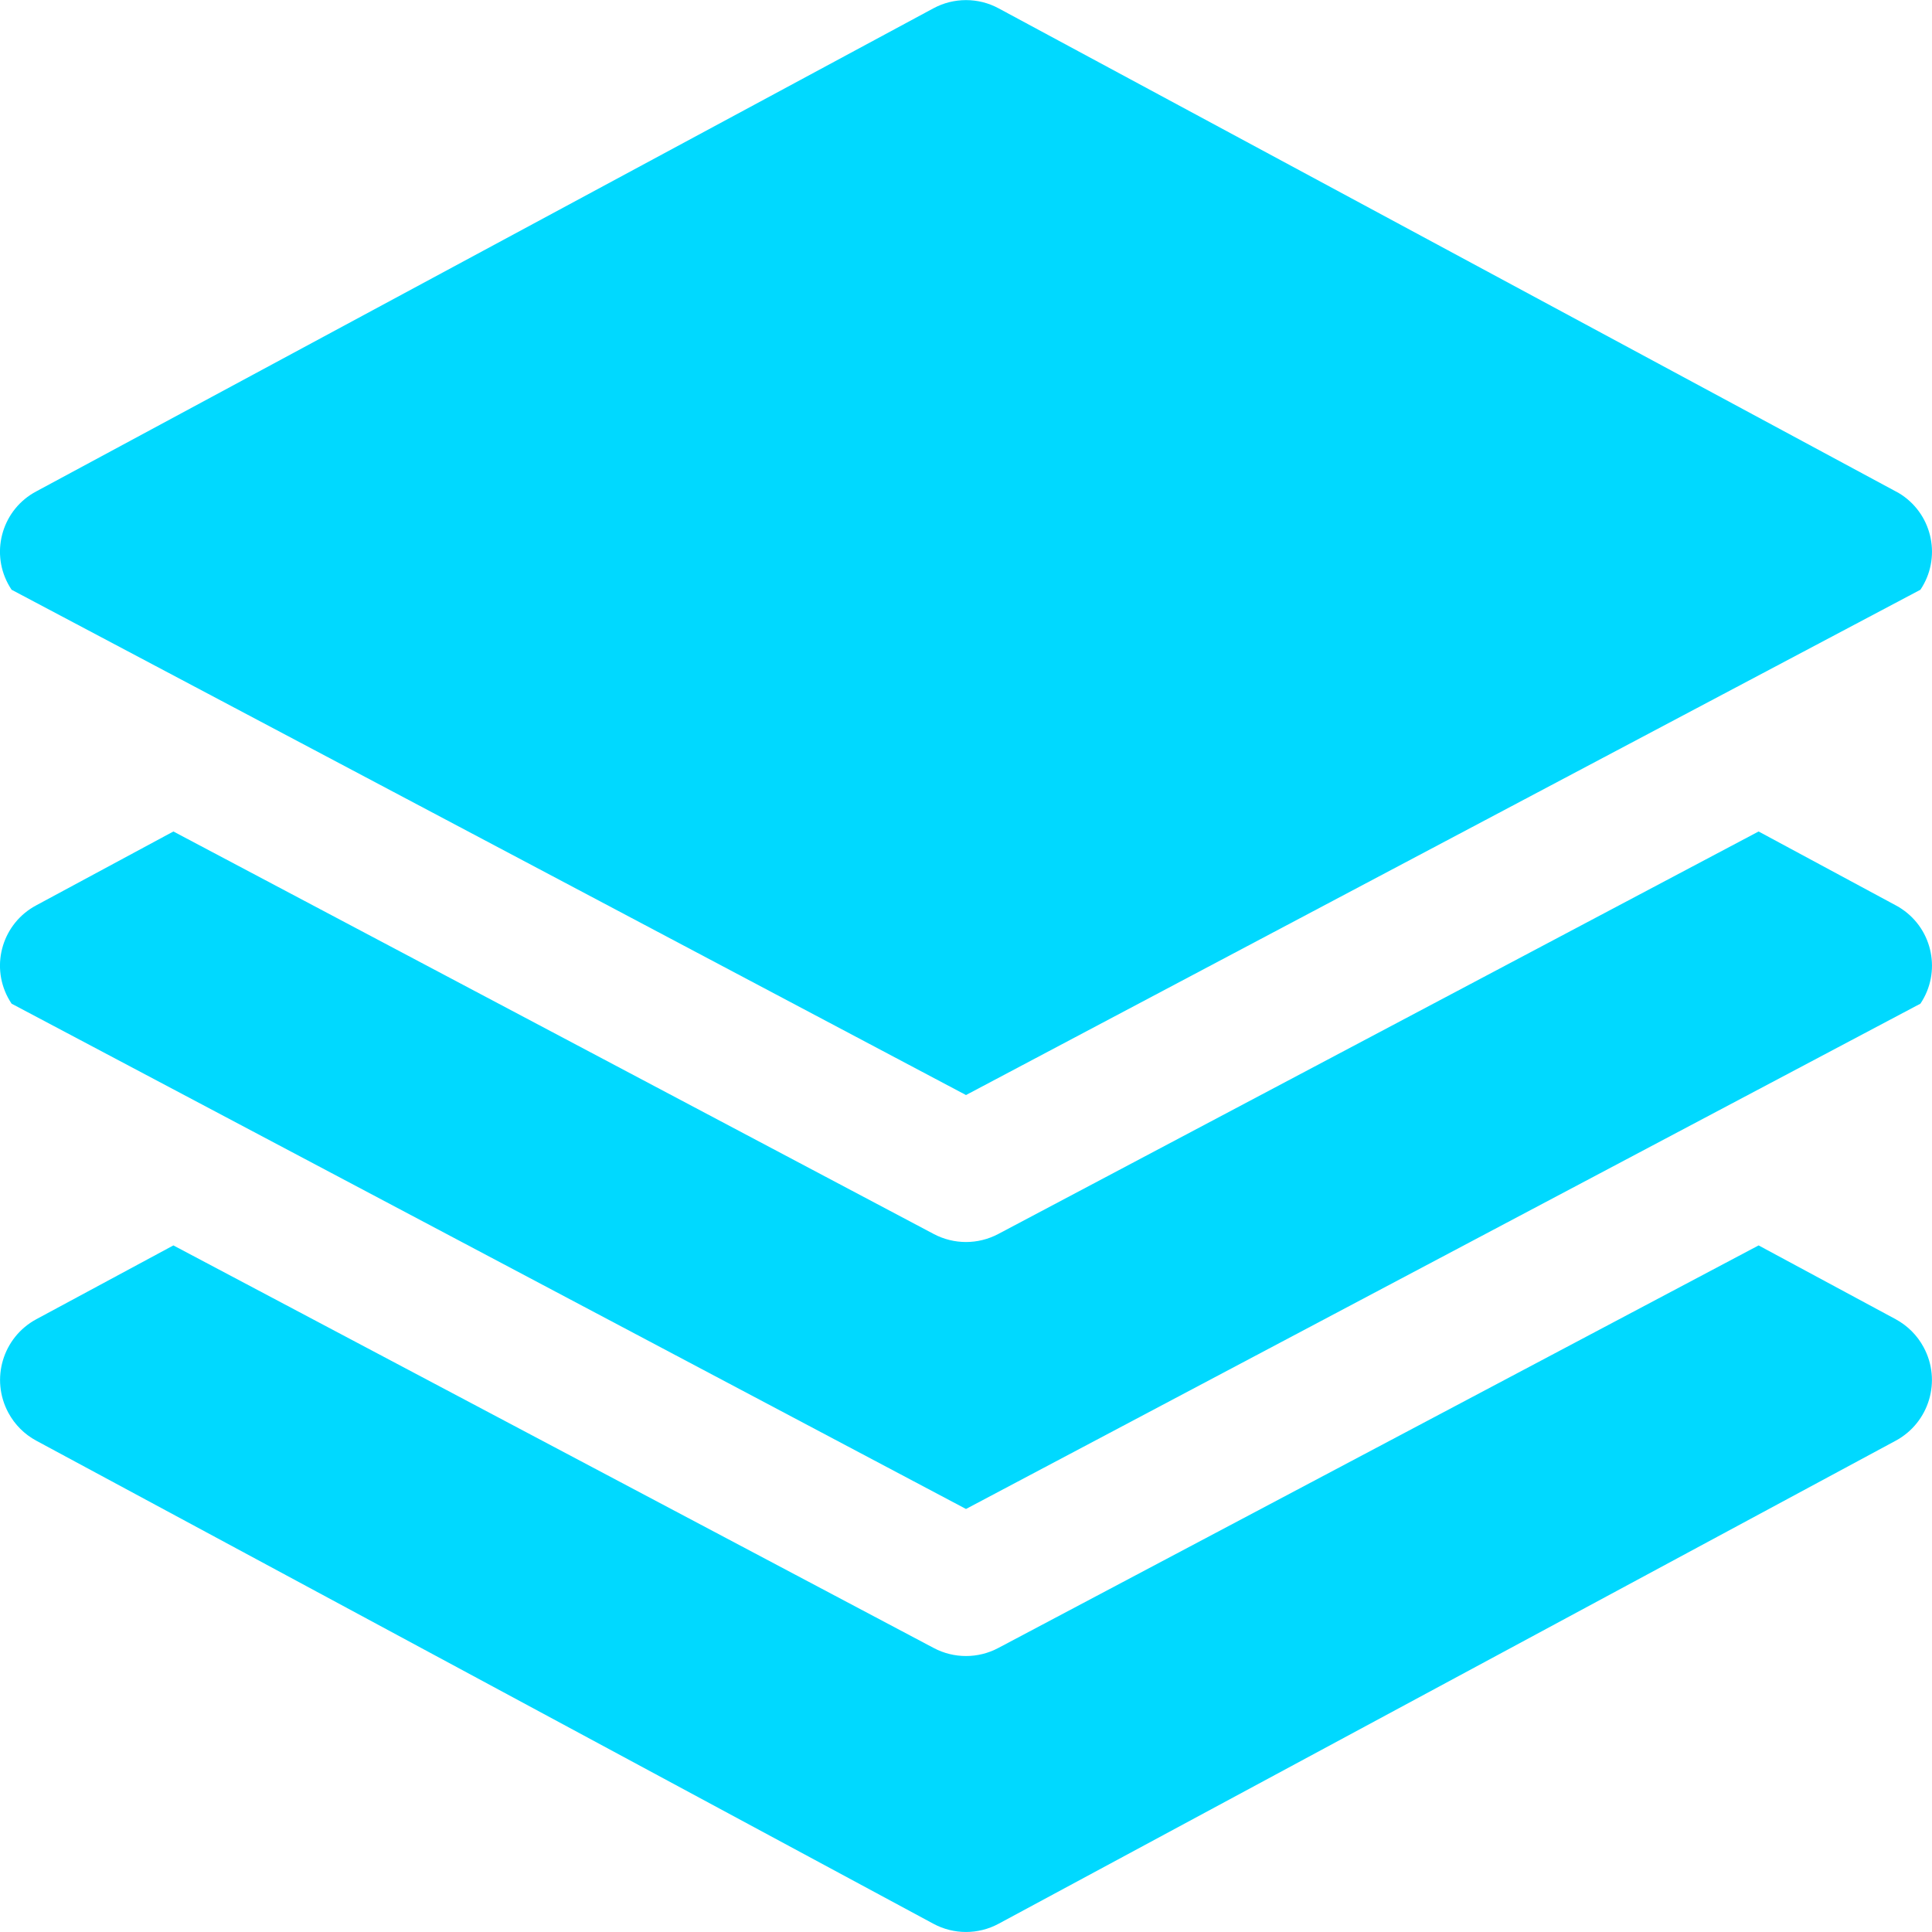 <svg width="24" height="24" viewBox="0 0 24 24" fill="none" xmlns="http://www.w3.org/2000/svg">
<g clip-path="url(#clip0_103_113)">
<path d="M23.624 11.291C23.6 11.274 23.575 11.259 23.549 11.246L21.846 10.329L12.401 15.329C12.15 15.462 11.85 15.462 11.599 15.329L2.154 10.329L0.451 11.246C0.037 11.466 -0.121 11.979 0.099 12.393C0.113 12.419 0.128 12.444 0.144 12.468L12 18.745L23.856 12.468C24.117 12.079 24.013 11.552 23.624 11.291Z" fill="#00D9FF"/>
<path d="M23.896 16.736C23.817 16.588 23.696 16.468 23.549 16.388L21.846 15.471L12.401 20.472C12.15 20.605 11.85 20.605 11.599 20.472L2.154 15.471L0.451 16.388C0.034 16.613 -0.121 17.133 0.104 17.55C0.183 17.697 0.304 17.818 0.451 17.897L11.594 23.897C11.847 24.034 12.153 24.034 12.406 23.897L23.549 17.897C23.966 17.672 24.121 17.152 23.896 16.736Z" fill="#00D9FF"/>
<path d="M23.624 6.148C23.6 6.132 23.575 6.117 23.549 6.104L12.406 0.104C12.153 -0.033 11.847 -0.033 11.594 0.104L0.451 6.104C0.037 6.323 -0.121 6.837 0.099 7.251C0.113 7.277 0.128 7.302 0.144 7.326L12 13.603L23.856 7.326C24.117 6.937 24.013 6.409 23.624 6.148Z" fill="#00D9FF"/>
</g>
<defs>
<clipPath id="clip0_103_113">
<rect width="24" height="24" fill="white"/>
</clipPath>
</defs>
</svg>
